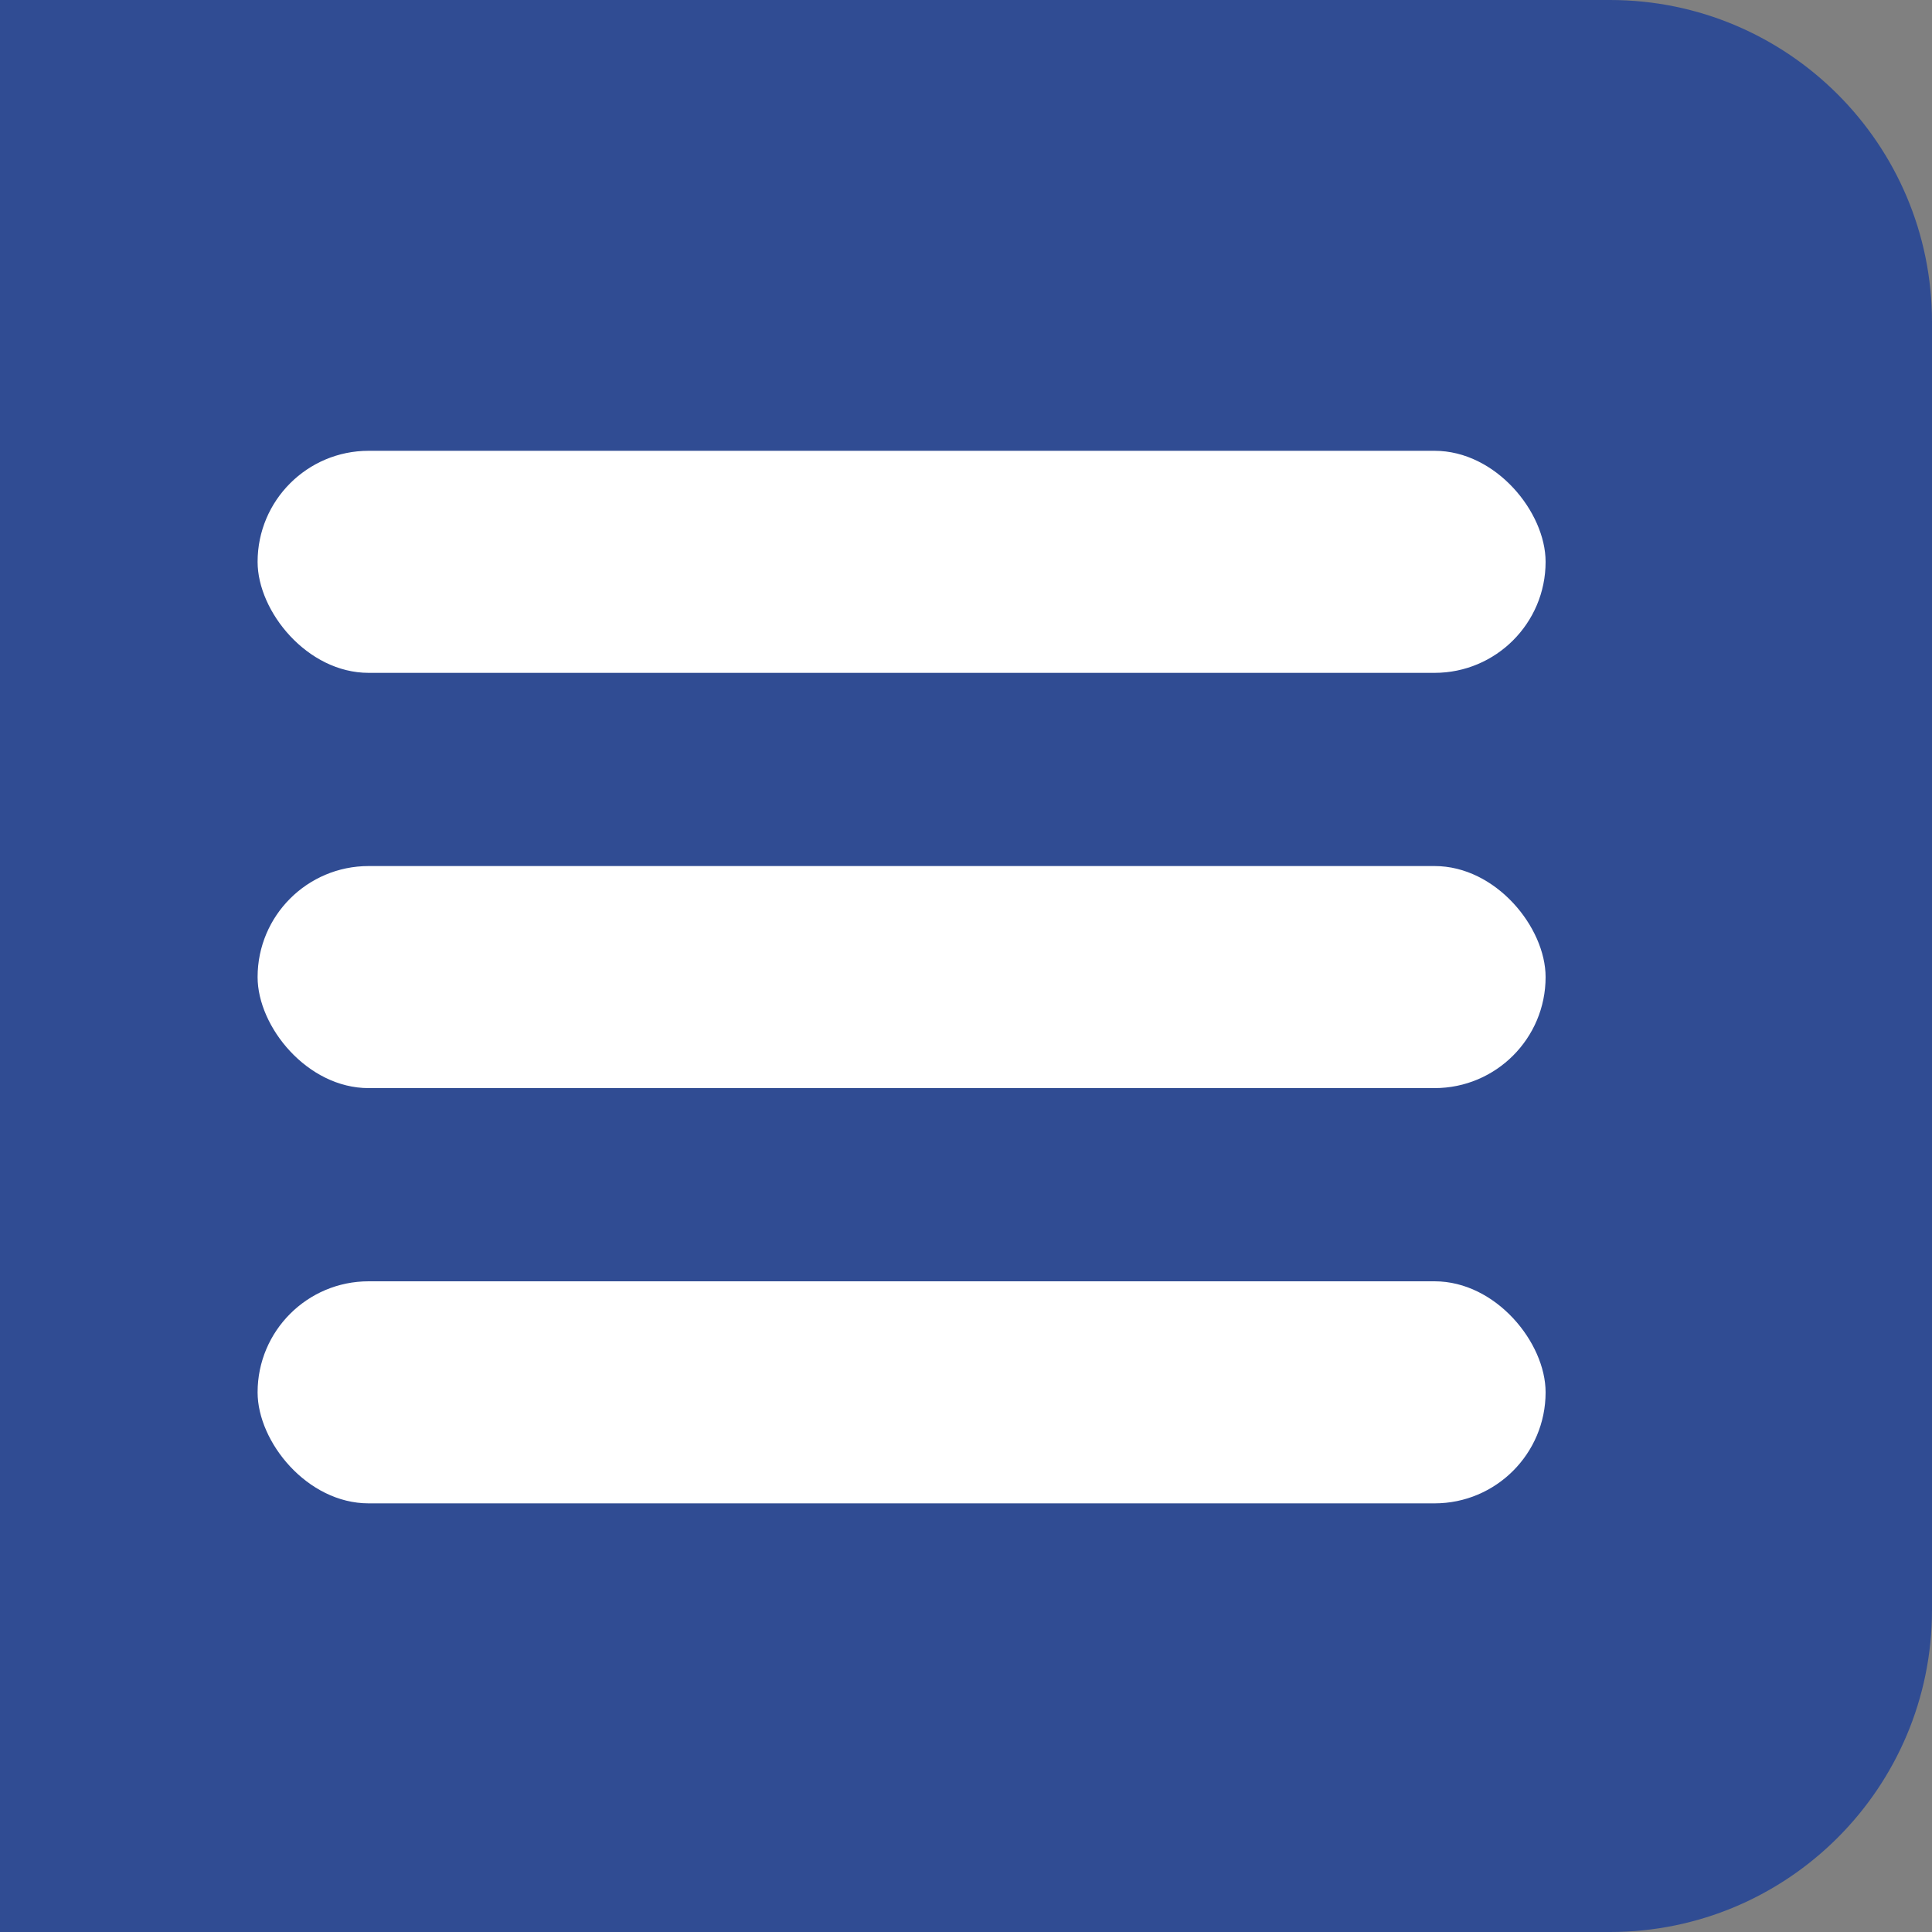 <svg width="30" height="30" viewBox="0 0 30 30" fill="none" xmlns="http://www.w3.org/2000/svg">
<rect x="0" y="0" width="30" height="30" fill="#808080" stroke="none"/>
<path d="M0 0H25C27.761 0 30 2.239 30 5V25C30 27.761 27.761 30 25 30H0V0Z" fill="#304C93"/>
<rect x="4" y="7" width="20" height="3.448" rx="1.724" fill="white"/>
<rect x="4" y="13.448" width="20" height="3.448" rx="1.724" fill="white"/>
<rect x="4" y="19.896" width="20" height="3.448" rx="1.724" fill="white"/>
</svg>
